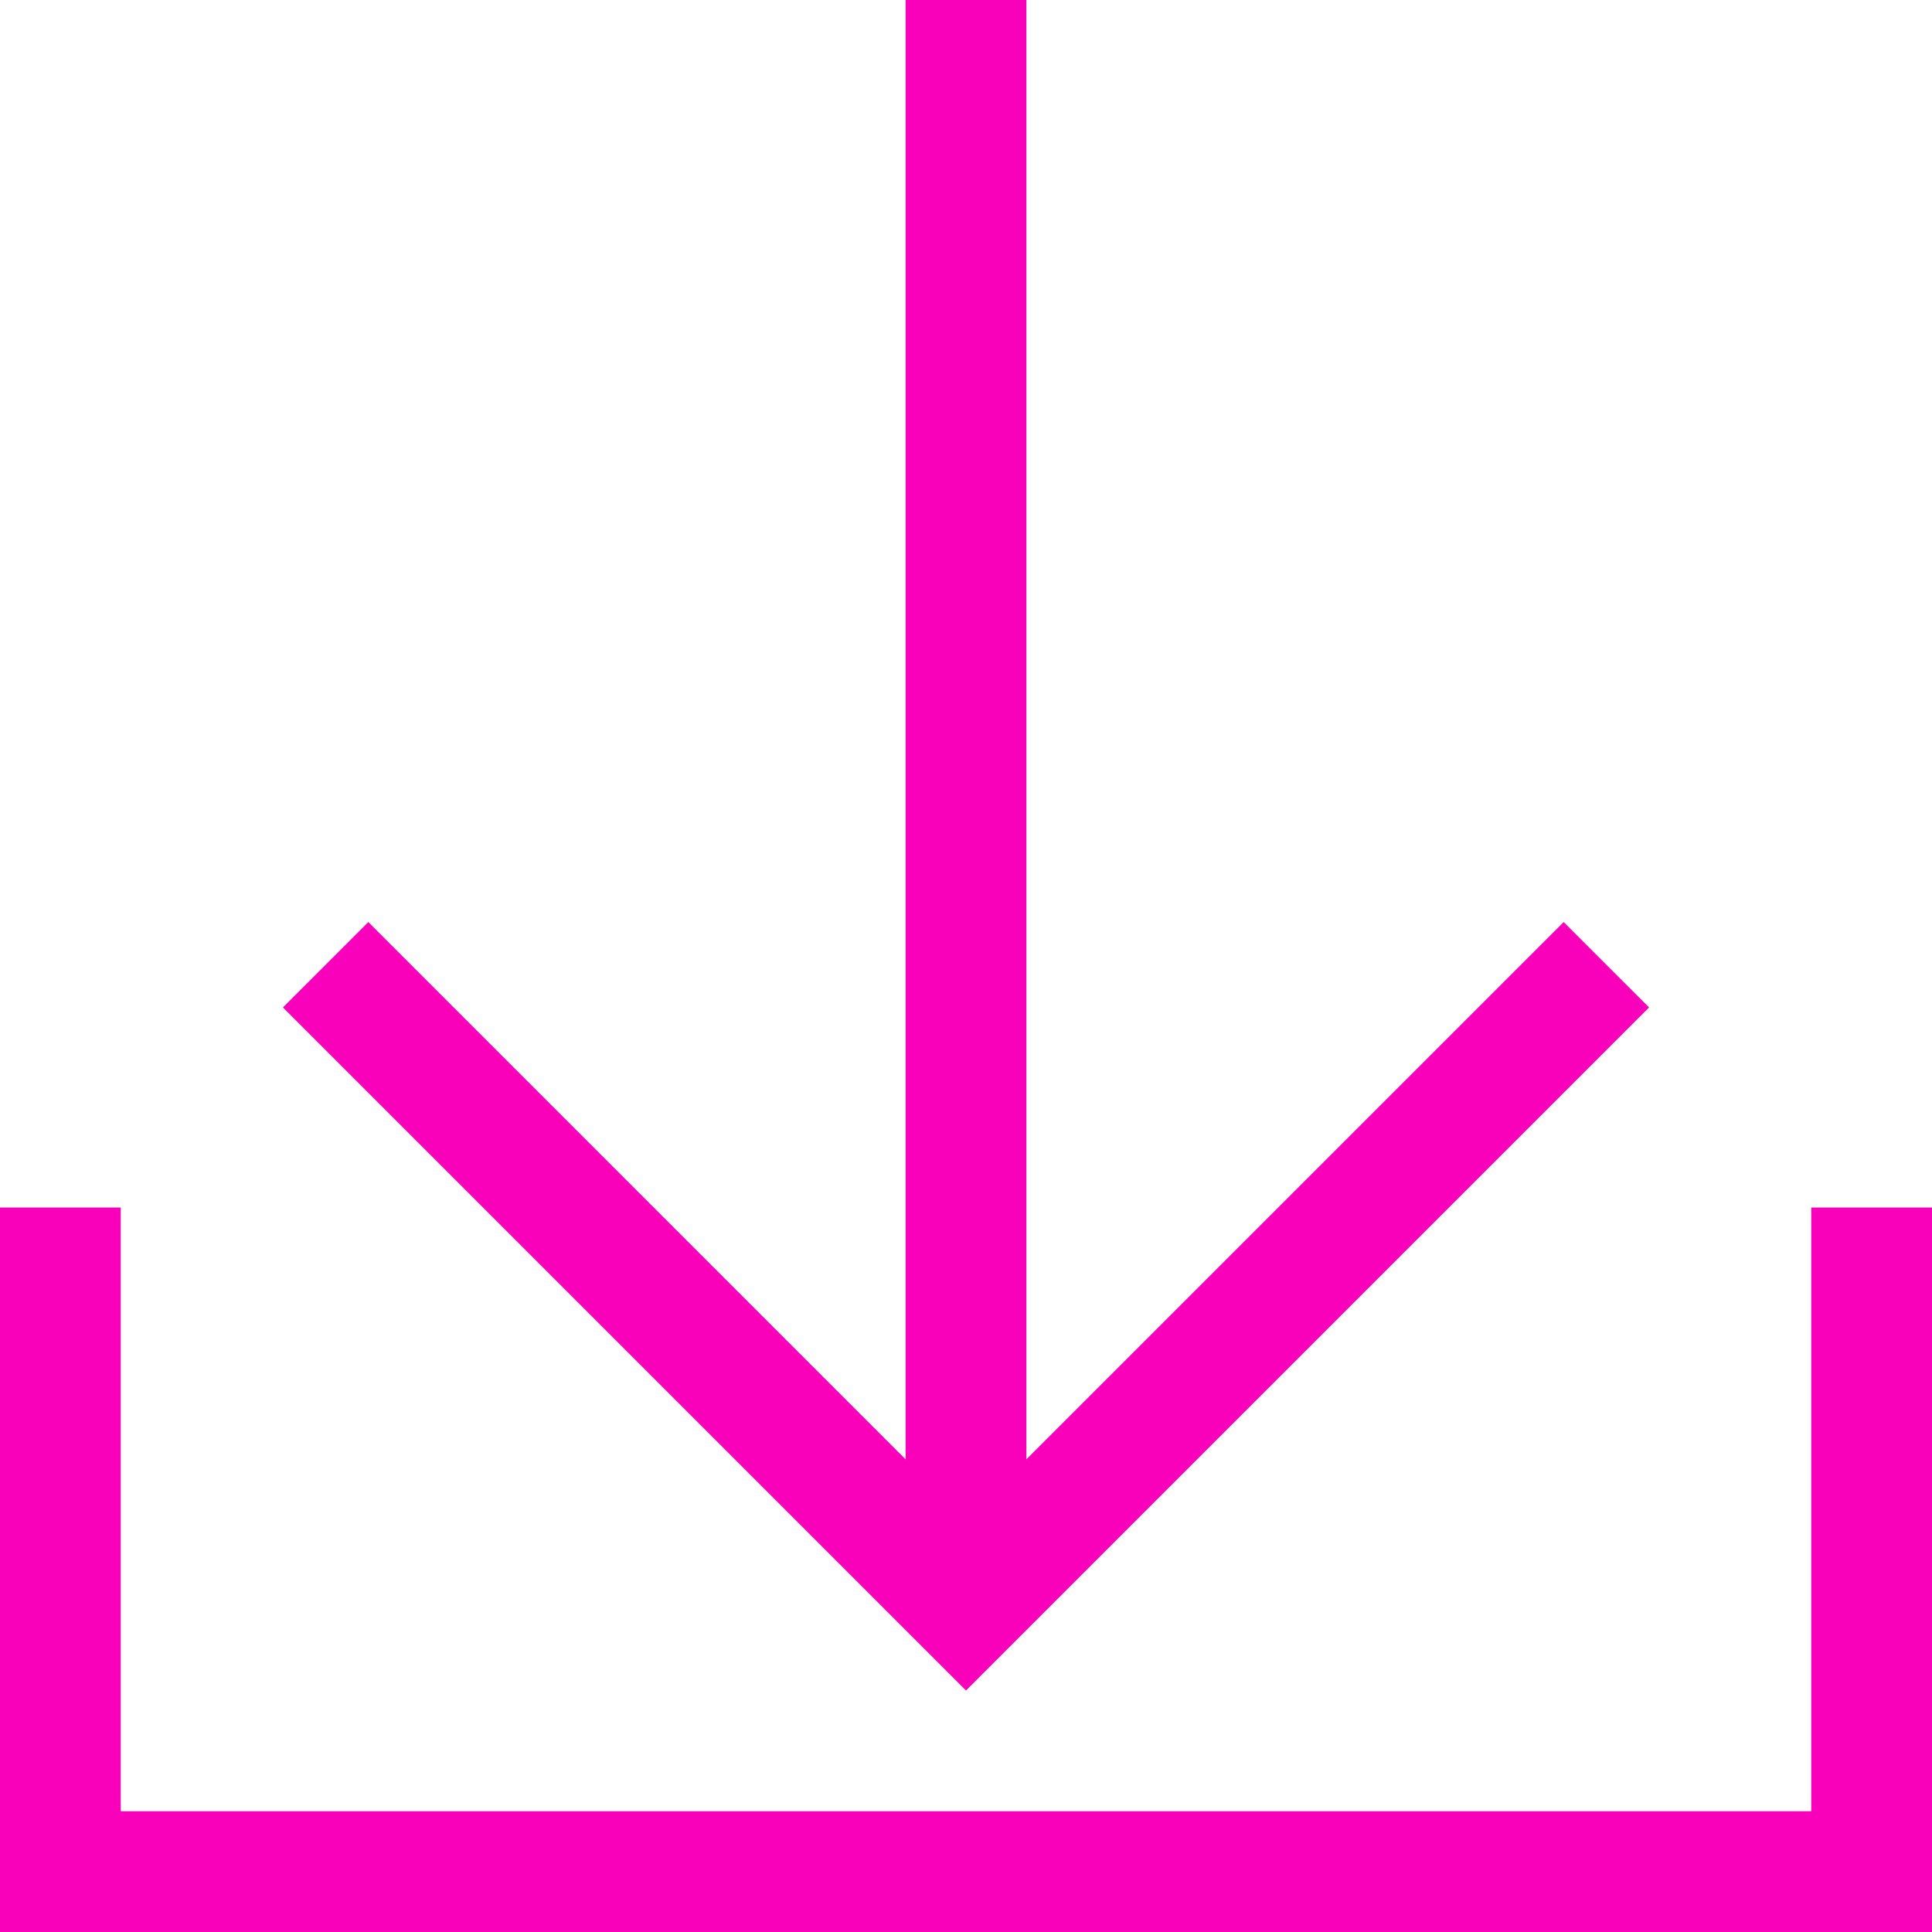 <?xml version="1.0" encoding="UTF-8" standalone="no"?>
<svg
   xmlns:dc="http://purl.org/dc/elements/1.1/"
   xmlns:cc="http://creativecommons.org/ns#"
   xmlns:rdf="http://www.w3.org/1999/02/22-rdf-syntax-ns#"
   xmlns:svg="http://www.w3.org/2000/svg"
   xmlns="http://www.w3.org/2000/svg"
   version="1.1"
   width="1024"
   height="1024"
   viewBox="0 0 1024.00 1024.00"
   enable-background="new 0 0 1024.00 1024.00"
   xml:space="preserve"
   id="svg4562"><defs
     id="defs4566" /><path
     id="rect5644"
     d="M 480 0 L 480 773.492 L 195.217 488.707 L 149.961 533.961 L 466.746 850.746 L 512 896 L 557.254 850.746 L 874.039 533.961 L 828.783 488.707 L 544 773.492 L 544 0 L 480 0 z M 0 640 L 0 1024 L 1024 1024 L 1024 640 L 960 640 L 960 960 L 64 960 L 64 640 L 0 640 z "
     style="fill:#f900bb;fill-opacity:1;stroke:none;stroke-width:0.966" /></svg>